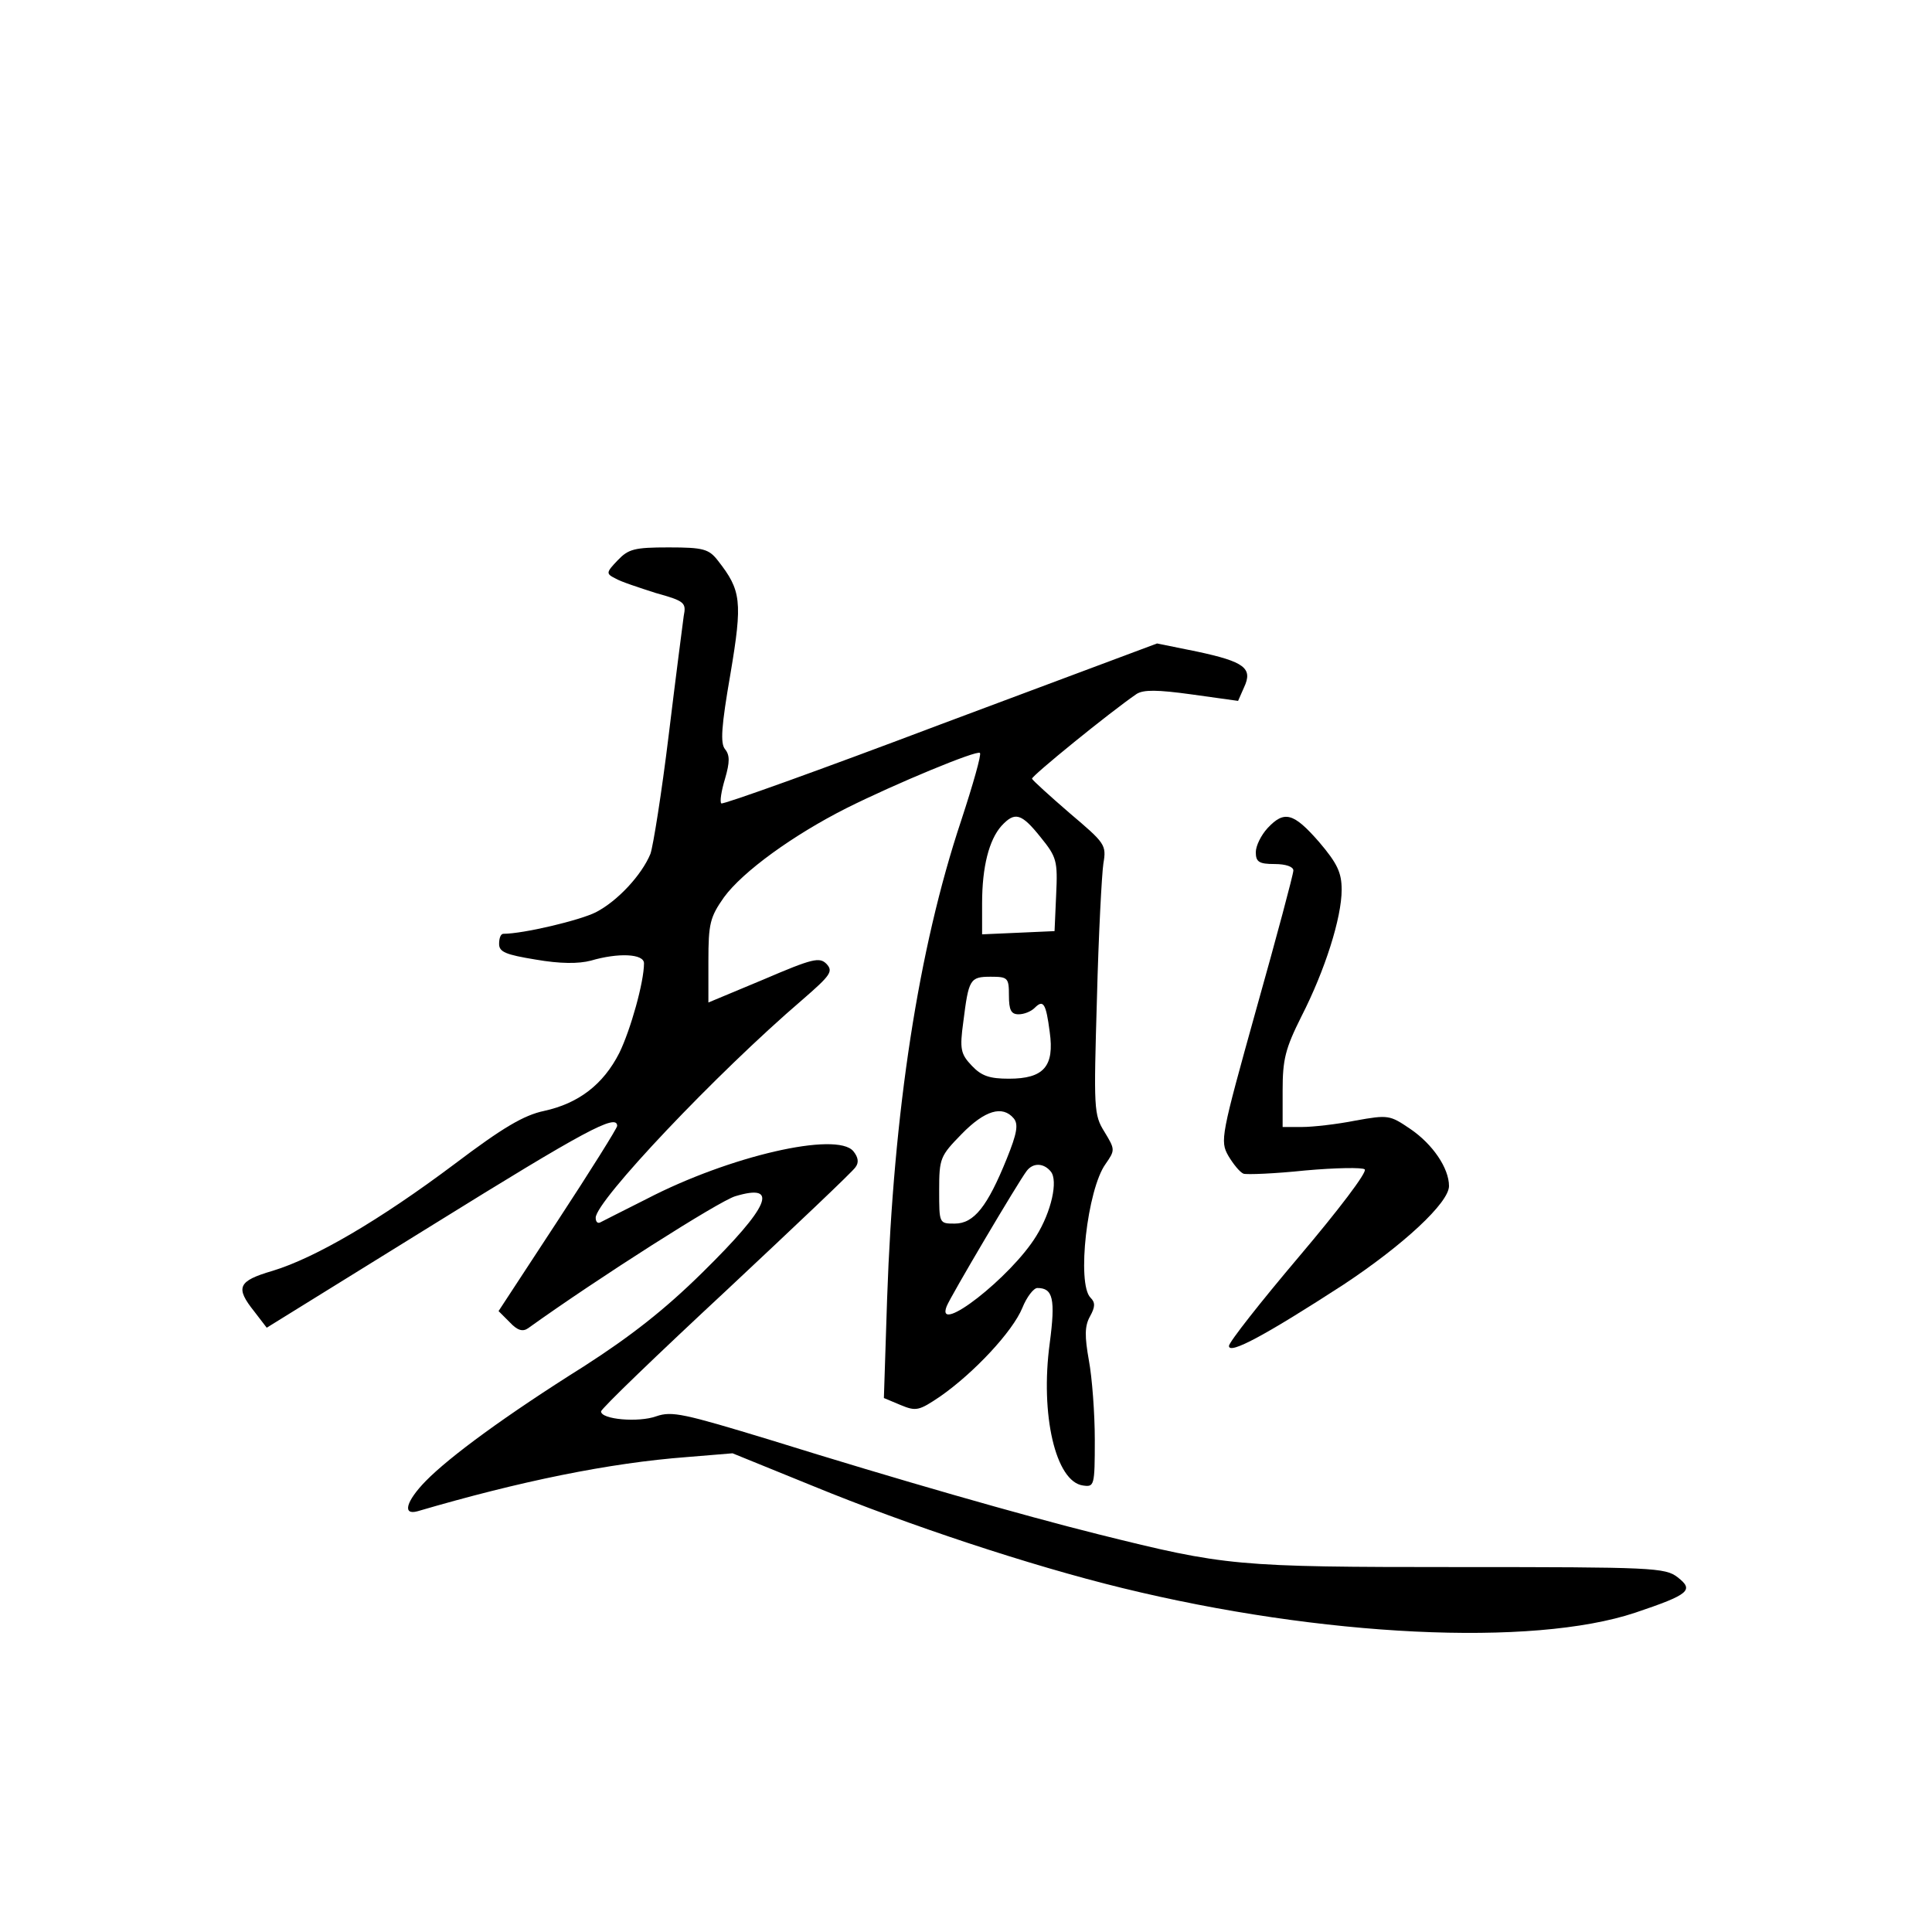 <?xml version="1.0" standalone="no"?>
<!DOCTYPE svg PUBLIC "-//W3C//DTD SVG 20010904//EN"
 "http://www.w3.org/TR/2001/REC-SVG-20010904/DTD/svg10.dtd">
<svg version="1.0" xmlns="http://www.w3.org/2000/svg"
 width="360pt" height="360pt" viewBox="0 0 360 360"
 preserveAspectRatio="xMidYMid meet">
<g transform="translate(0,360) scale(0.1,-0.1)"
fill="#000000" stroke="none">
<path d="M1151 2556 c-22 -23 -22 -25 -4 -34 10 -6 44 -17 75 -27 54 -15 57
-18 52 -43 -2 -15 -15 -115 -28 -222 -13 -107 -29 -207 -34 -221 -16 -39 -61
-88 -102 -109 -30 -15 -135 -40 -172 -40 -5 0 -8 -8 -8 -19 0 -15 13 -20 68
-29 46 -8 80 -8 103 -2 51 15 99 13 99 -5 0 -35 -25 -124 -46 -167 -30 -59
-76 -94 -140 -108 -38 -8 -77 -31 -167 -99 -140 -105 -260 -175 -339 -199 -65
-19 -70 -31 -34 -76 l23 -30 310 192 c282 175 343 208 343 184 0 -4 -50 -84
-111 -177 l-110 -168 21 -21 c14 -15 24 -18 34 -11 131 94 356 237 386 246 83
25 64 -19 -61 -142 -71 -70 -134 -119 -221 -175 -145 -91 -250 -168 -295 -214
-36 -37 -44 -64 -15 -56 191 56 357 90 502 101 l85 7 150 -61 c178 -73 404
-148 576 -190 372 -91 764 -110 956 -46 101 34 110 42 79 66 -23 18 -47 19
-409 19 -416 0 -433 2 -670 61 -144 36 -371 101 -612 176 -161 49 -183 54
-212 44 -33 -12 -103 -6 -103 9 0 5 105 106 233 225 127 119 236 222 241 230
7 9 5 19 -4 30 -31 37 -231 -9 -385 -89 -44 -22 -83 -42 -87 -44 -5 -2 -8 2
-8 9 0 31 225 269 385 406 53 46 58 53 45 67 -13 13 -26 10 -117 -29 l-103
-43 0 77 c0 70 3 82 29 119 35 48 129 116 228 166 92 46 244 109 249 103 3 -3
-13 -59 -35 -126 -80 -240 -126 -543 -138 -891 l-6 -185 31 -13 c29 -12 34
-11 74 16 63 44 135 121 153 165 8 20 21 37 28 37 29 0 34 -20 23 -103 -18
-133 11 -258 62 -265 21 -3 22 -1 22 85 0 49 -5 116 -11 148 -8 45 -8 64 2 82
10 18 10 26 1 35 -26 26 -6 202 28 249 18 26 18 27 -2 60 -20 32 -20 43 -14
249 3 118 9 231 12 251 6 35 3 38 -63 94 -37 32 -69 61 -70 64 -1 5 144 123
195 158 13 8 38 8 103 -1 l86 -12 11 25 c17 36 1 48 -88 67 l-74 15 -404 -151
c-222 -84 -406 -150 -408 -147 -3 3 0 23 7 46 9 31 9 44 0 55 -9 11 -7 42 10
140 23 136 20 156 -23 211 -17 22 -27 25 -92 25 -64 0 -75 -3 -95 -24z m788
-516 c30 -37 32 -44 29 -107 l-3 -68 -67 -3 -68 -3 0 58 c0 68 13 118 36 144
25 27 37 24 73 -21z m-59 -295 c0 -27 4 -35 18 -35 10 0 23 5 30 12 16 16 21
9 28 -45 9 -64 -11 -87 -76 -87 -36 0 -51 5 -69 24 -21 22 -23 31 -16 82 10
79 12 84 51 84 32 0 34 -2 34 -35z m9 -229 c9 -11 6 -28 -13 -75 -36 -89 -61
-121 -97 -121 -29 0 -29 0 -29 62 0 60 2 64 42 105 43 44 76 54 97 29z m69
-99 c14 -17 1 -75 -27 -120 -47 -77 -189 -187 -167 -131 7 18 133 231 149 252
12 16 32 15 45 -1z"/>
<path d="M2362 2057 c-12 -13 -22 -33 -22 -45 0 -18 6 -22 35 -22 21 0 35 -5
35 -12 0 -7 -31 -123 -69 -258 -66 -237 -68 -246 -52 -274 9 -15 21 -30 28
-33 6 -2 58 0 115 6 56 5 107 6 111 2 5 -5 -50 -77 -122 -162 -72 -85 -131
-160 -131 -167 0 -17 71 22 213 114 112 74 197 153 197 184 0 33 -30 78 -73
107 -37 25 -40 26 -101 15 -35 -7 -80 -12 -100 -12 l-36 0 0 68 c0 58 5 78 35
138 44 86 75 184 75 236 0 32 -8 49 -42 89 -48 55 -65 59 -96 26z"/>
</g>
</svg>
